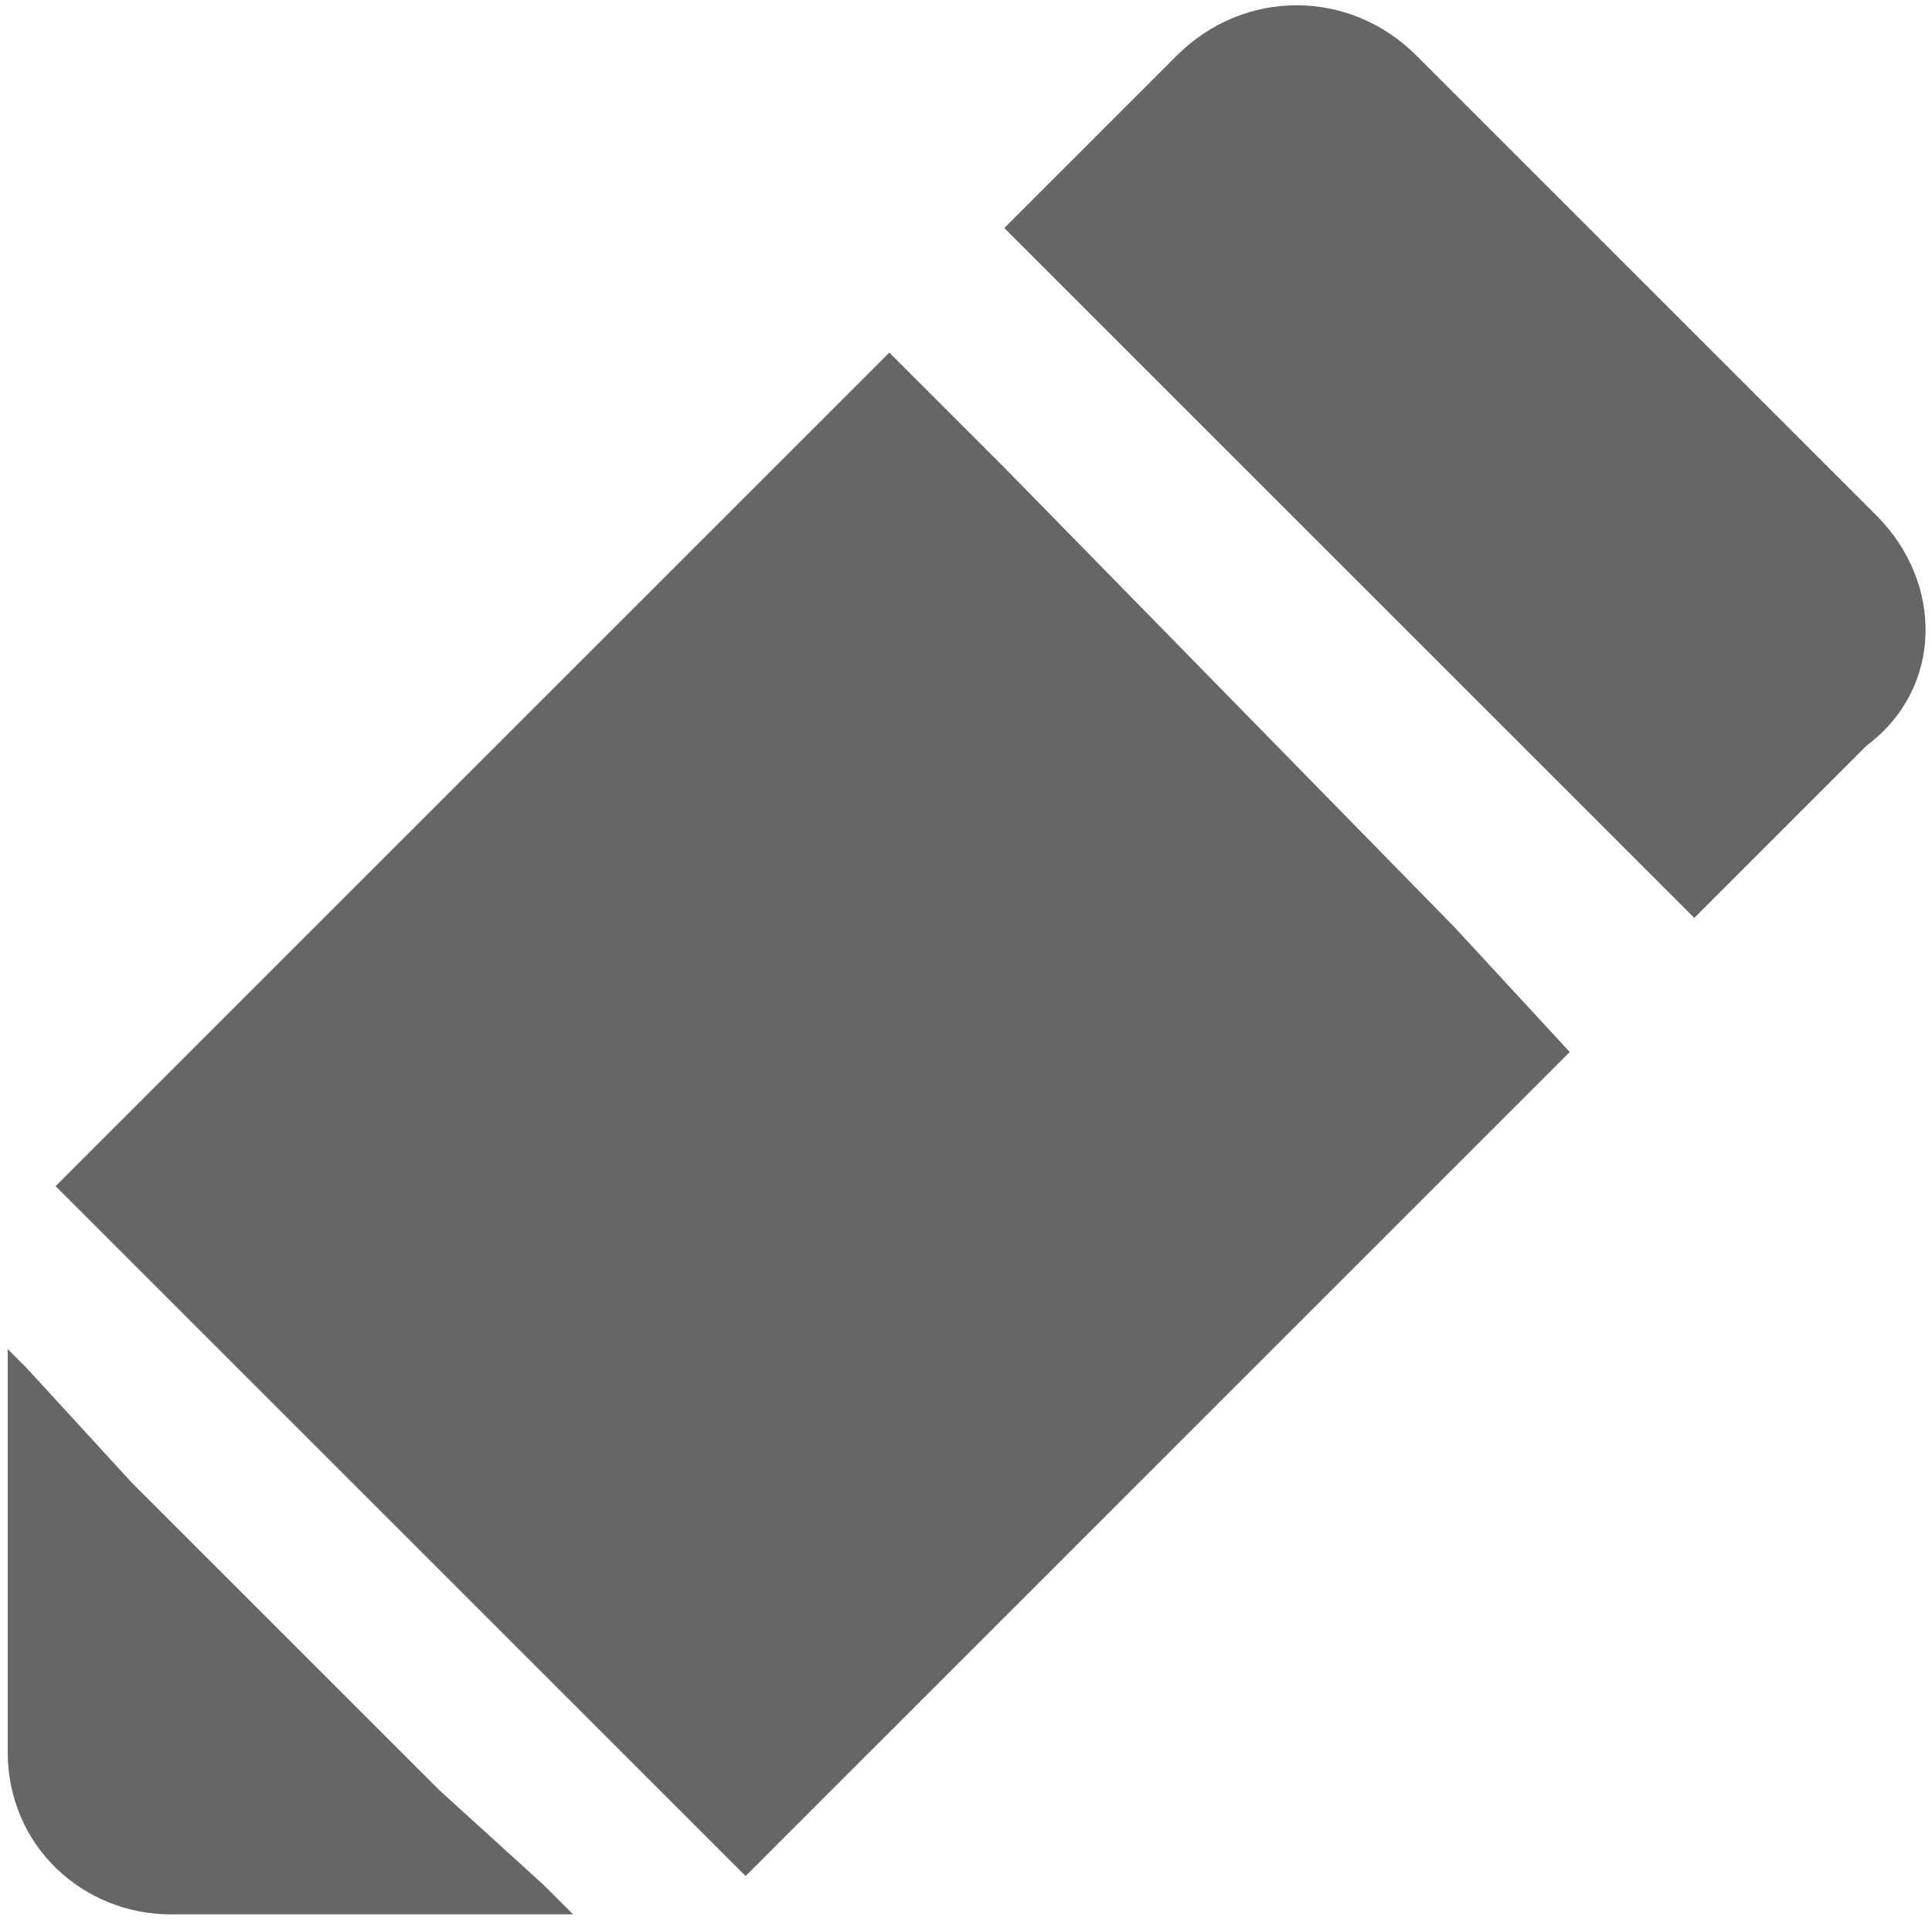 <svg width="168" height="167" viewBox="0 0 168 167" fill="none" xmlns="http://www.w3.org/2000/svg">
  <path
    d="M163.167 44.833L123.167 4.833C117.333 -1 108.167 -1 102.333 4.833L87.333 19.833L97.333 29.833L137.333 69.833L144 76.5L147.333 79.833L162.333 64.833C169 59.833 169 50.667 163.167 44.833ZM38.167 155.667L34.833 152.333L14.833 132.333L11.5 129L2.333 119L0.667 117.333V152.333C0.667 160.667 7.333 166.5 14.833 166.5H49.833L47.333 164L38.167 155.667ZM87.333 40.667L77.333 30.667L4.833 103.167L14.833 113.167L54.833 153.167L64.833 163.167L136.5 91.5L126.5 80.667L87.333 40.667Z"
    fill="#666" />
</svg>
